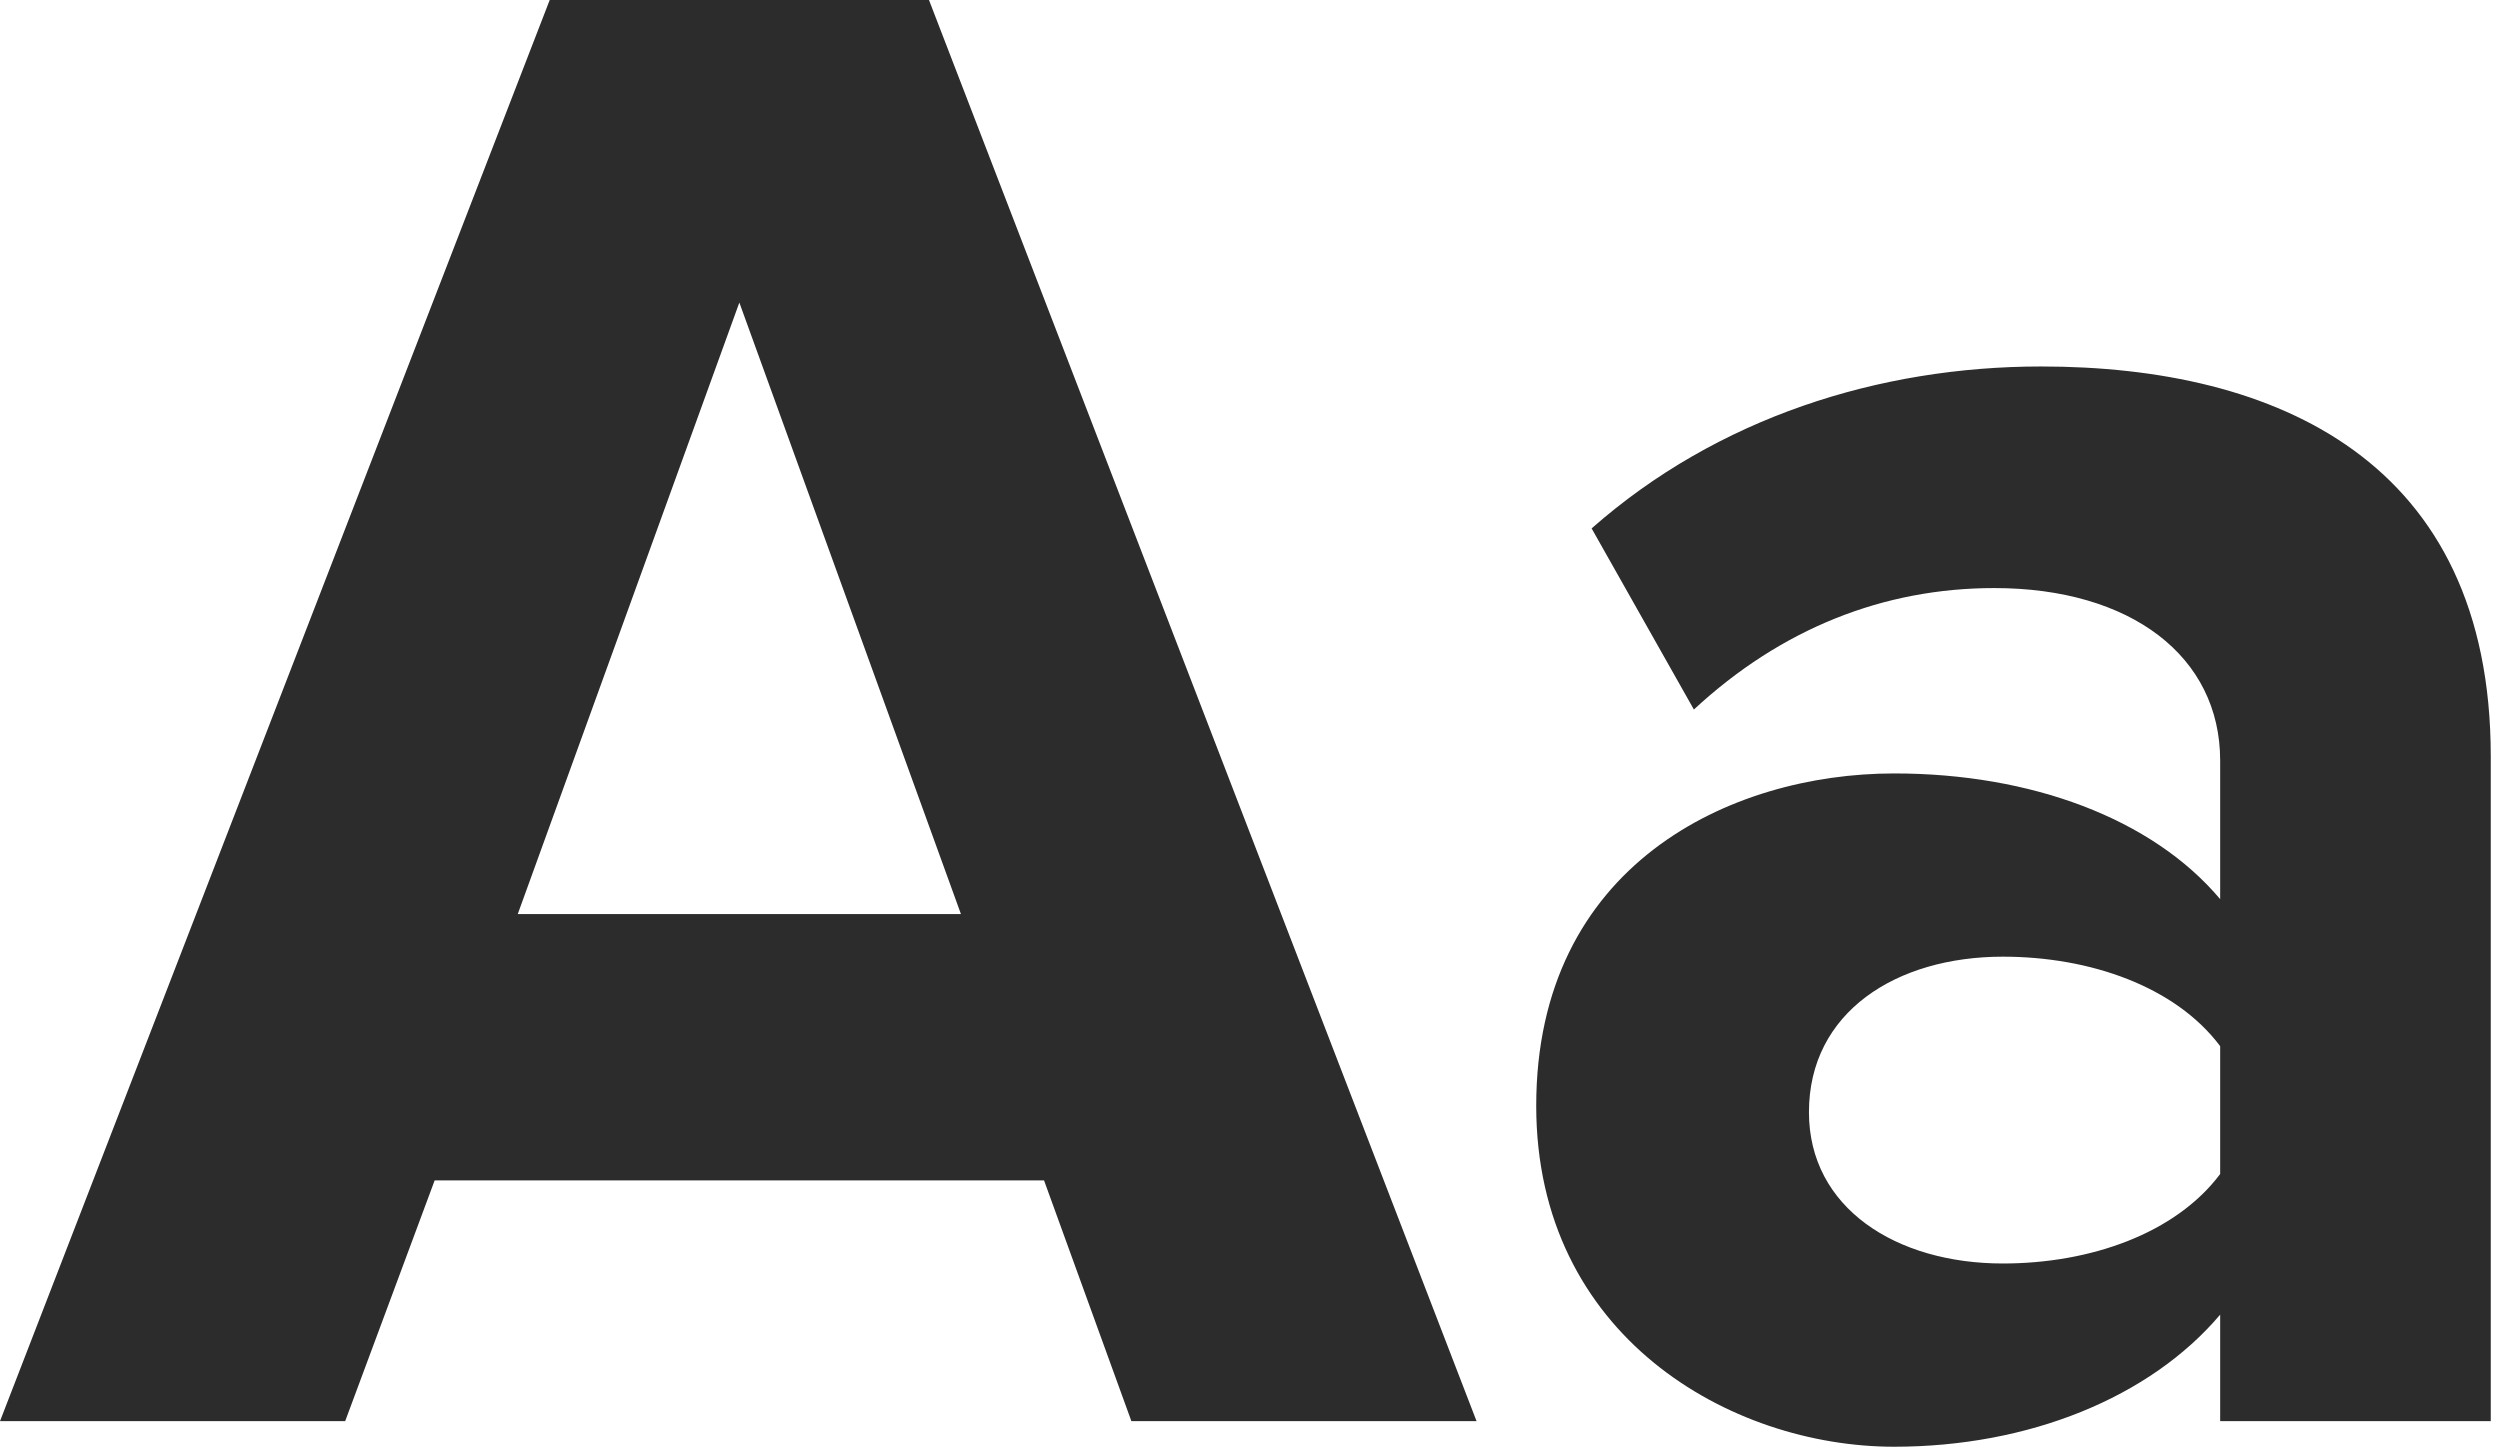 <?xml version="1.0" encoding="UTF-8"?>
<svg width="176px" height="102px" viewBox="0 0 176 102" version="1.1" xmlns="http://www.w3.org/2000/svg" xmlns:xlink="http://www.w3.org/1999/xlink">
    <!-- Generator: Sketch 57 (83077) - https://sketch.com -->
    <title>Aa</title>
    <desc>Created with Sketch.</desc>
    <g id="Page-1" stroke="none" stroke-width="1" fill="none" fill-rule="evenodd">
        <path d="M103.95,100.05 L79.65,100.05 L73.5,83.1 L30.6,83.1 L24.3,100.05 L0,100.05 L38.7,0 L65.4,0 L103.95,100.05 Z M67.65,64.35 L52.05,21.3 L36.45,64.35 L67.65,64.35 Z M175.35,100.05 L156.3,100.05 L156.3,92.55 C151.35,98.4 142.8,101.85 133.35,101.85 C121.8,101.85 108.15,94.05 108.15,77.85 C108.15,60.9 121.8,54.45 133.35,54.45 C142.95,54.45 151.5,57.6 156.3,63.3 L156.3,53.55 C156.3,46.2 150,41.4 140.4,41.4 C132.6,41.4 125.4,44.25 119.25,49.95 L112.05,37.2 C120.9,29.4 132.3,25.8 143.7,25.8 C160.2,25.8 175.35,32.4 175.35,53.25 L175.35,100.05 Z M141,88.95 C147.15,88.95 153.15,86.85 156.3,82.65 L156.3,73.65 C153.15,69.45 147.15,67.35 141,67.35 C133.5,67.35 127.35,71.25 127.35,78.3 C127.35,85.05 133.5,88.95 141,88.95 Z" id="Aa" fill="#2C2C2C" fill-rule="nonzero"></path>
    </g>
</svg>